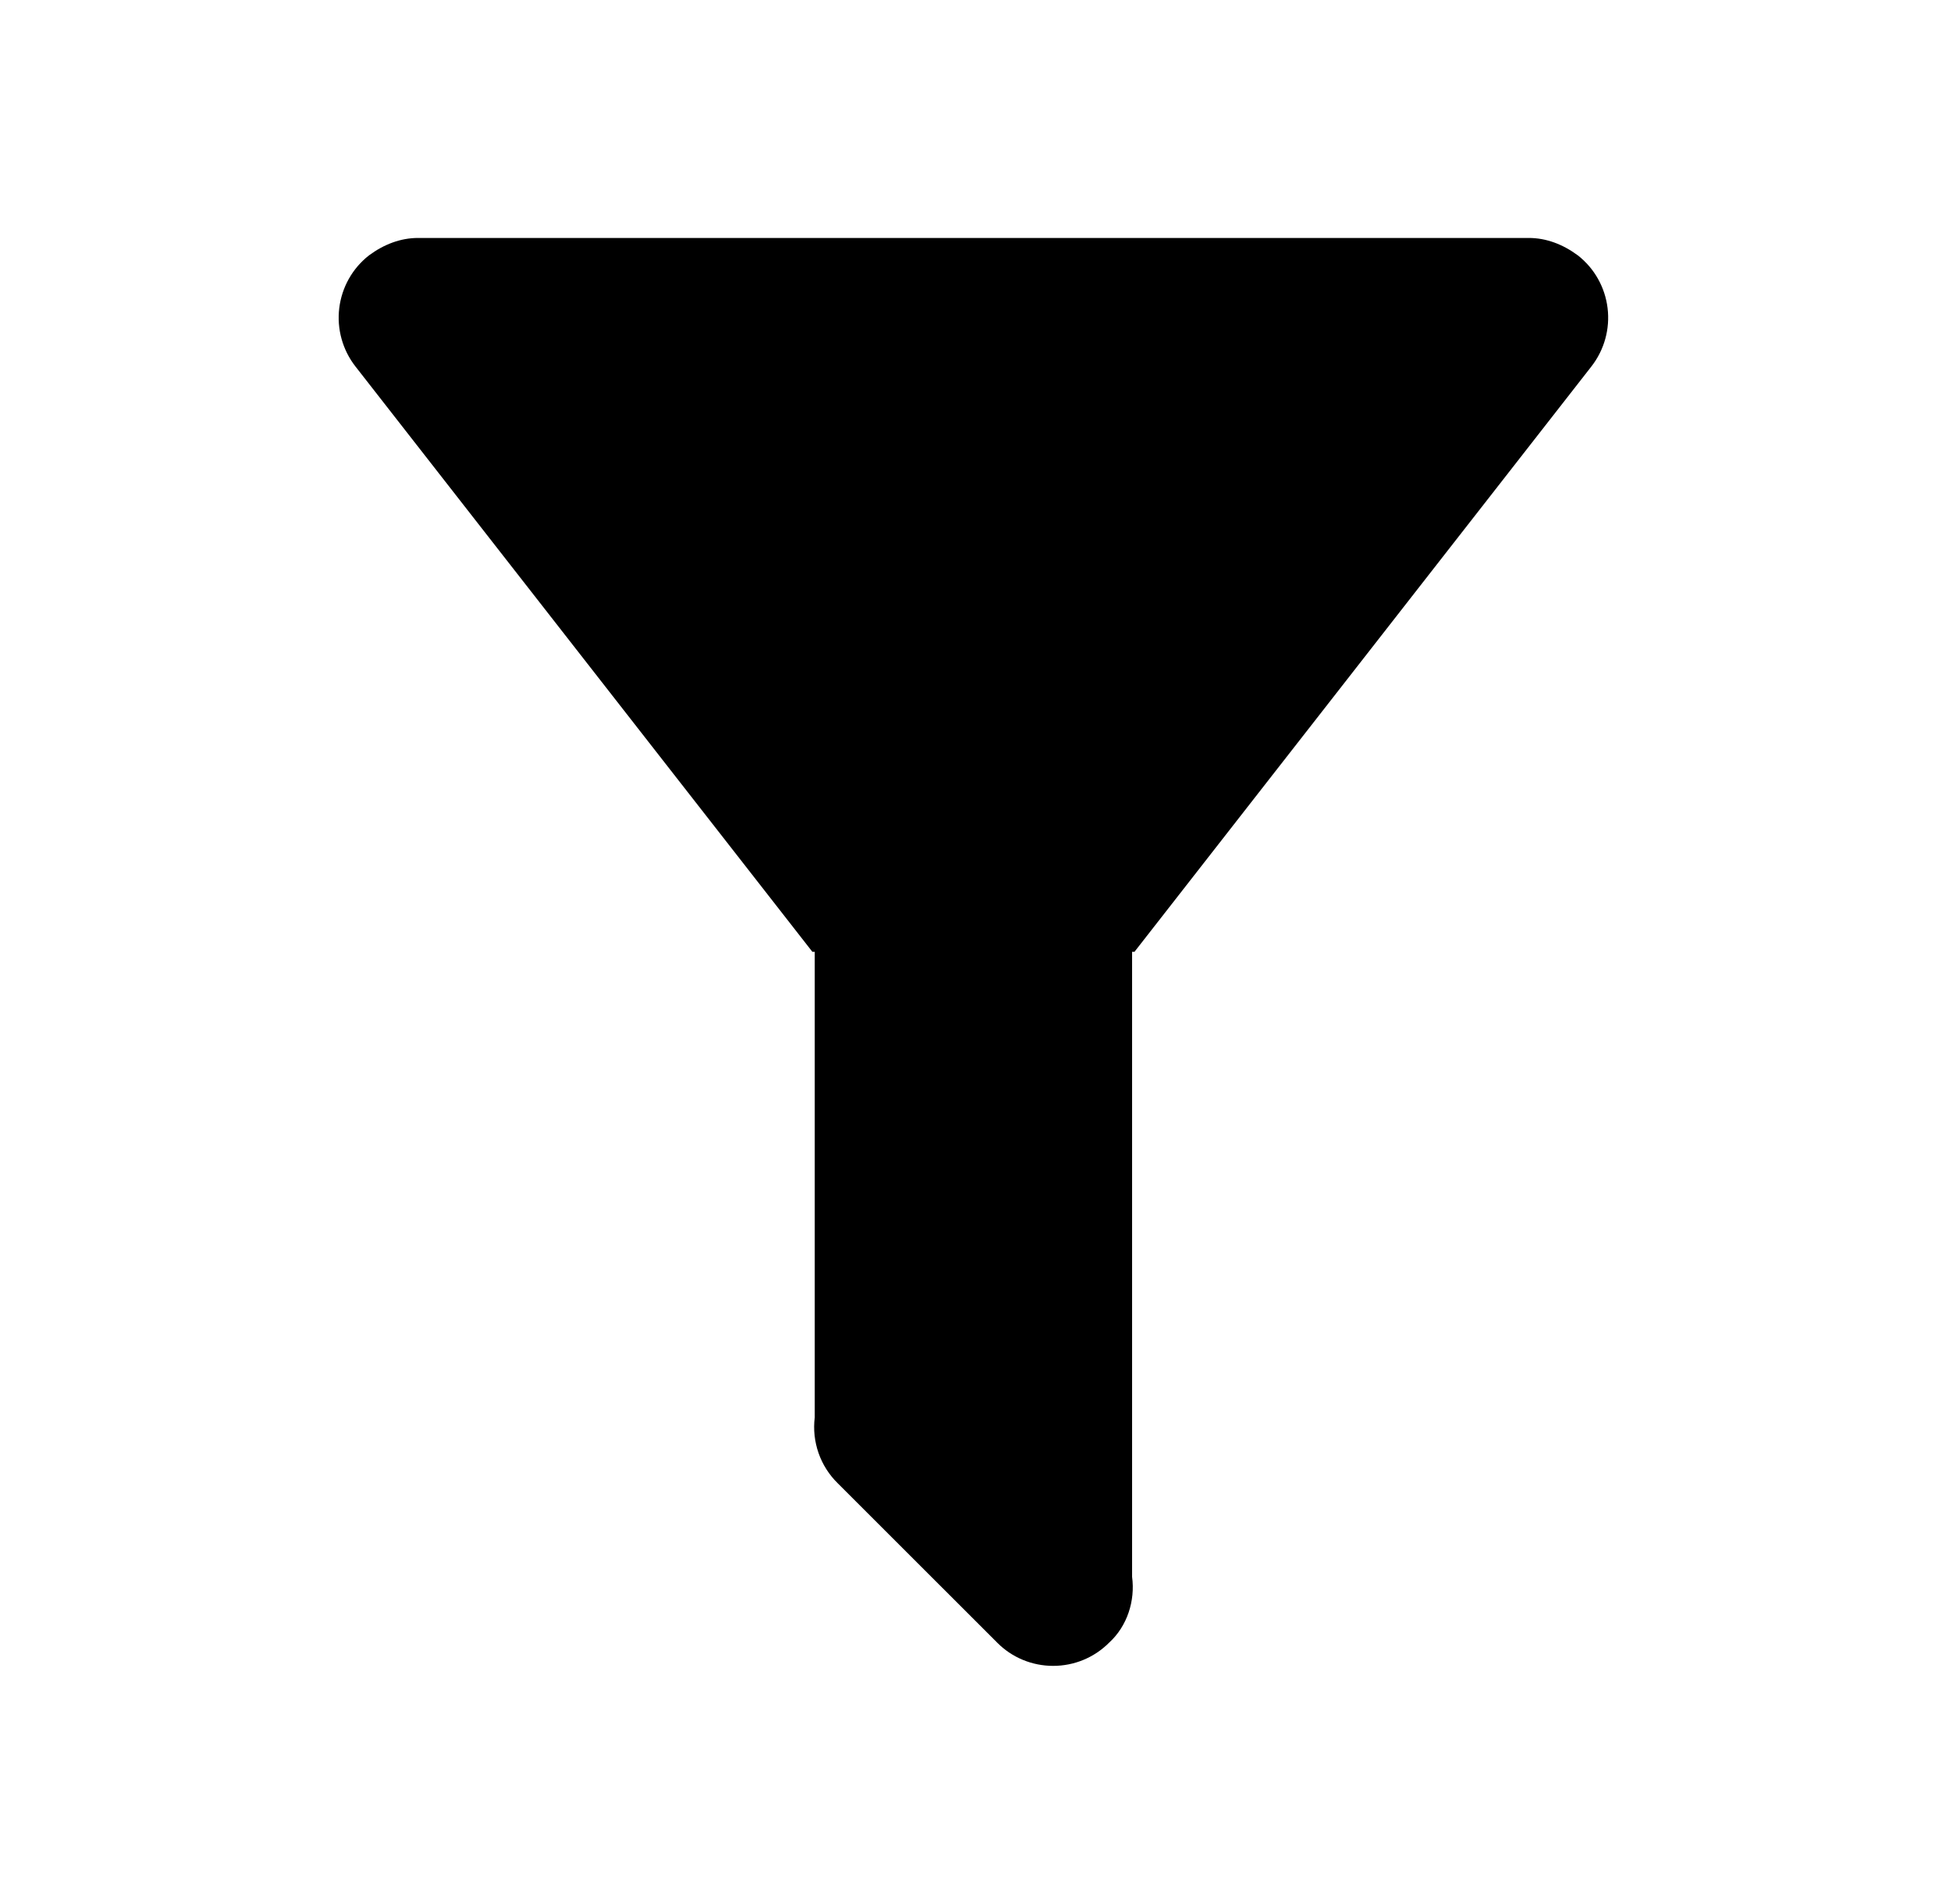 <svg width="35" height="34" viewBox="0 0 35 34" fill="none" xmlns="http://www.w3.org/2000/svg">
<path d="M20.216 17V28.163C20.273 28.588 20.131 29.042 19.805 29.339C19.674 29.471 19.518 29.575 19.347 29.646C19.175 29.717 18.992 29.753 18.806 29.753C18.621 29.753 18.437 29.717 18.266 29.646C18.094 29.575 17.939 29.471 17.808 29.339L14.96 26.492C14.806 26.341 14.688 26.156 14.617 25.952C14.546 25.748 14.522 25.53 14.549 25.316V17H14.507L6.347 6.545C6.117 6.25 6.013 5.875 6.058 5.504C6.103 5.132 6.293 4.793 6.588 4.562C6.857 4.363 7.154 4.25 7.466 4.25H27.299C27.611 4.25 27.908 4.363 28.177 4.562C28.472 4.793 28.662 5.132 28.707 5.504C28.752 5.875 28.648 6.25 28.418 6.545L20.258 17H20.216Z" fill="black"/>
</svg>
